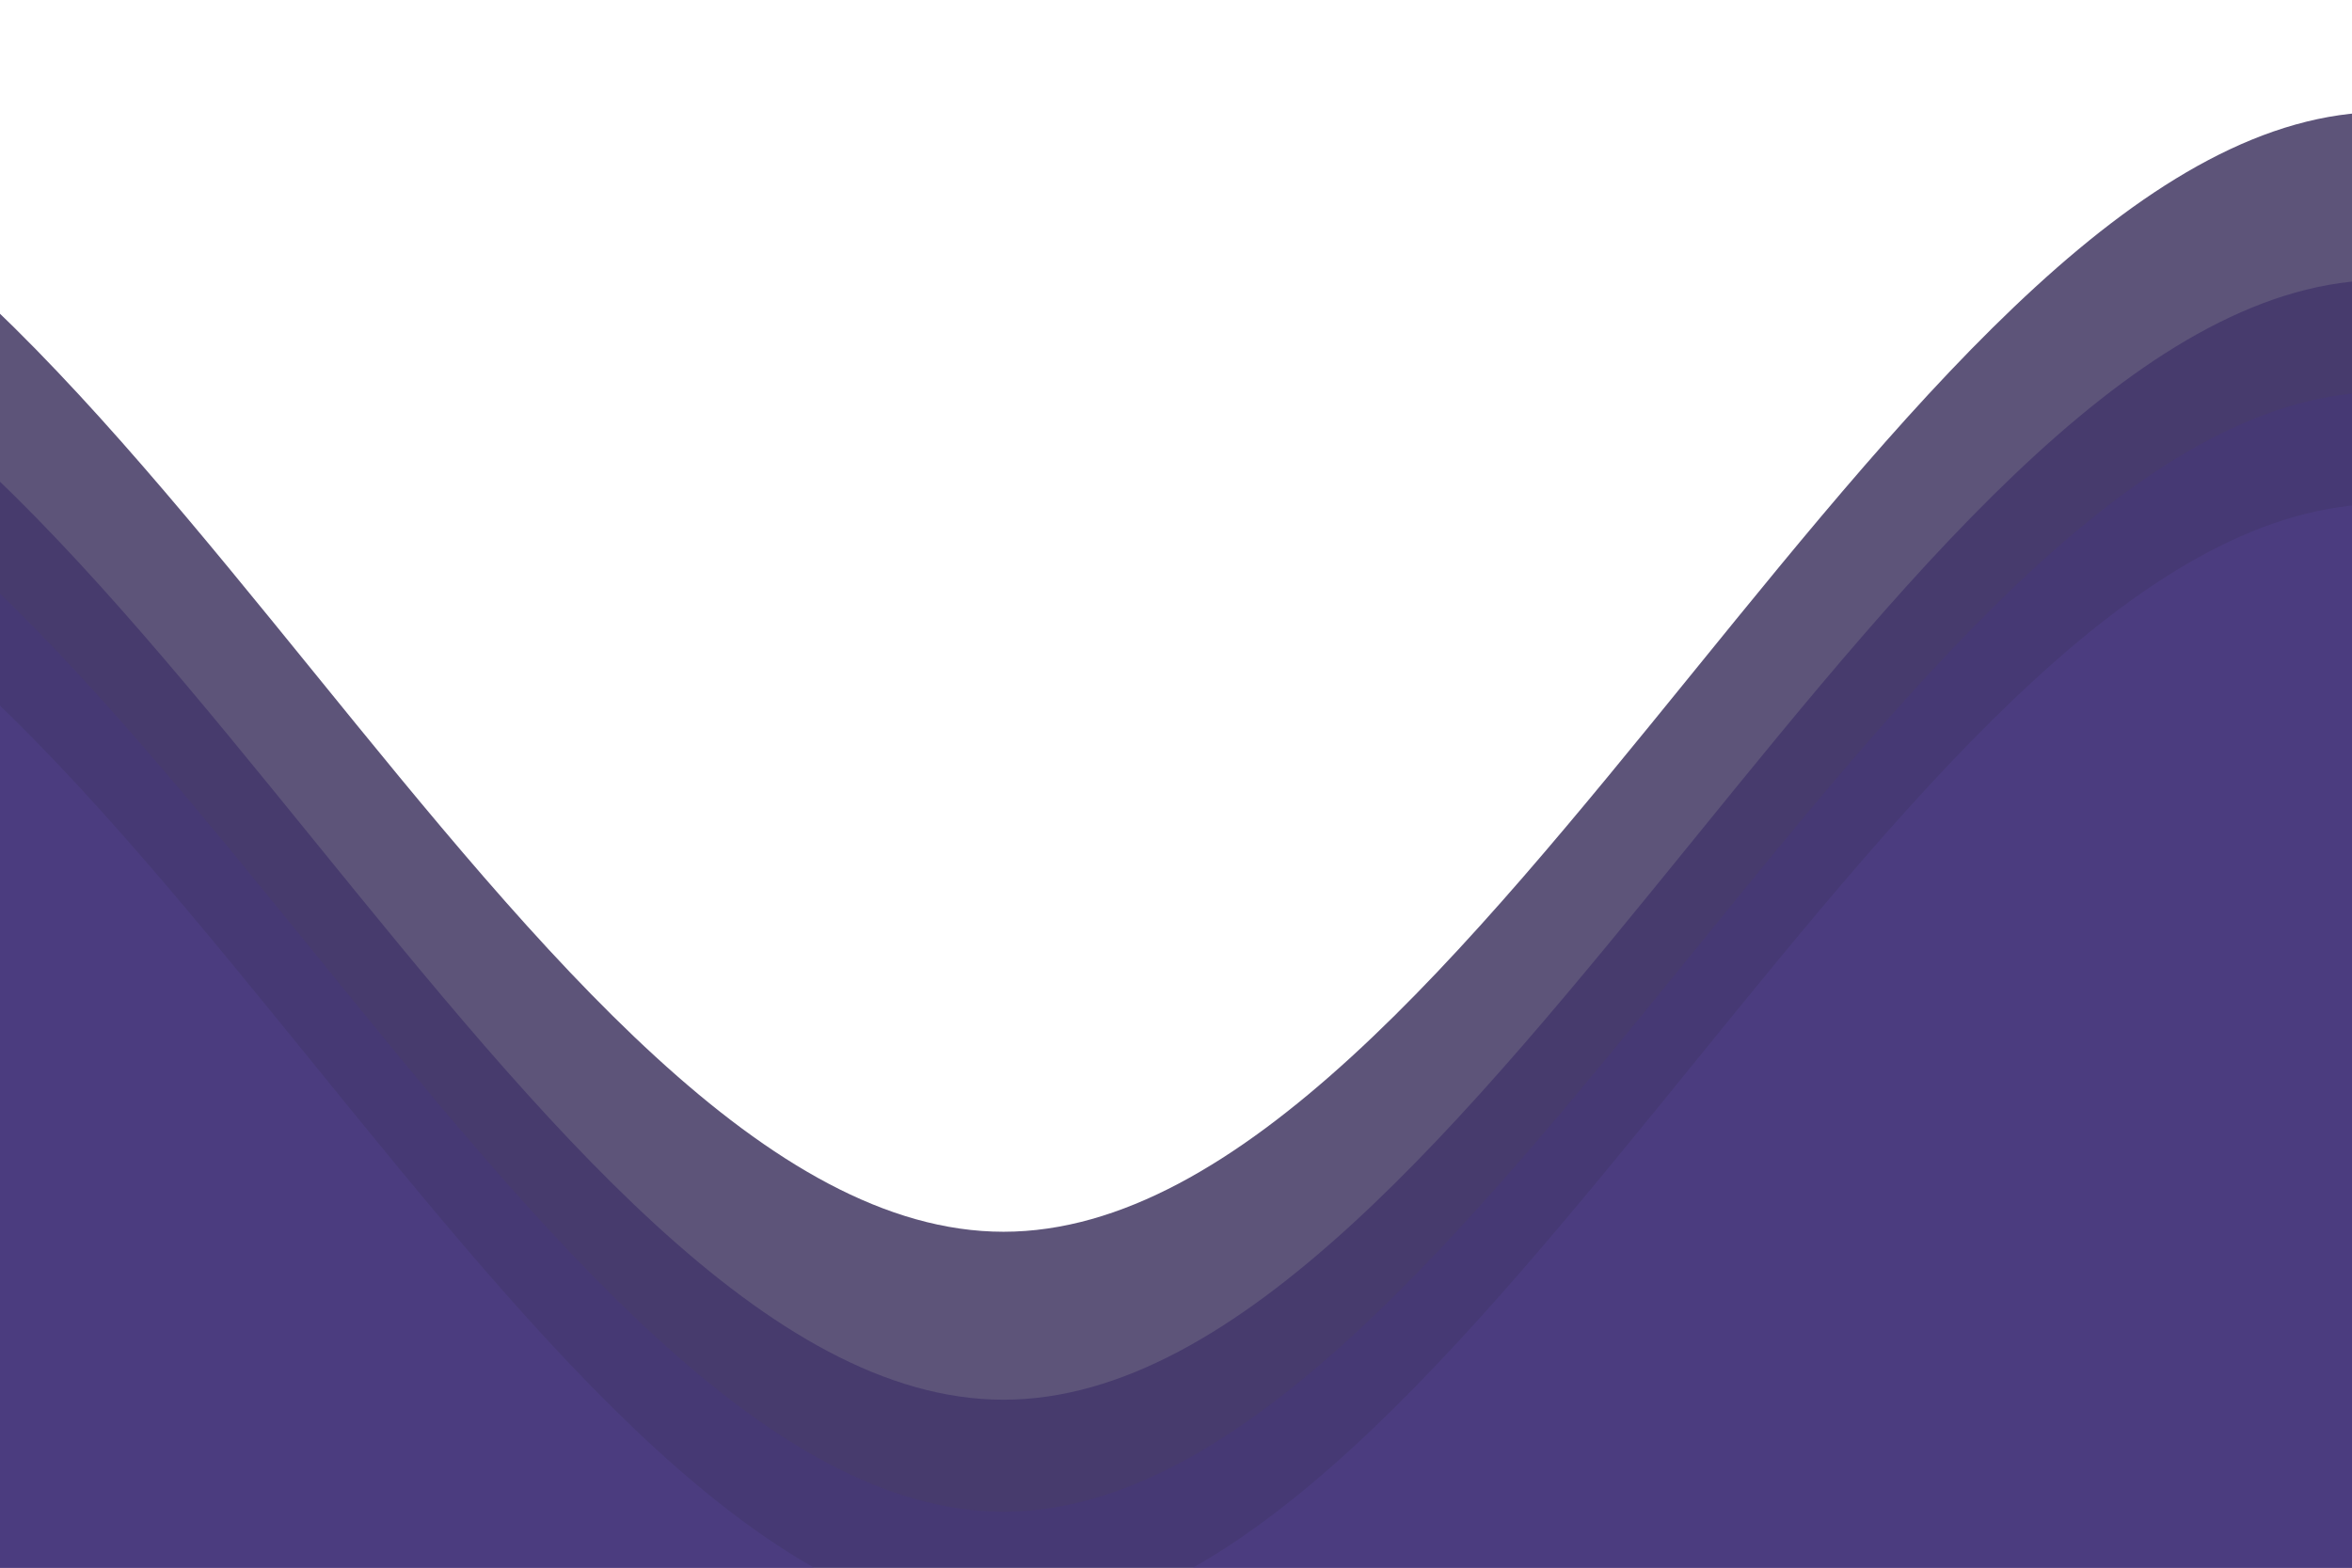   <svg
    class="waves"
    xmlns="http://www.w3.org/2000/svg"
    xmlns:xlink="http://www.w3.org/1999/xlink"
    viewBox="0 24 150 28"
    preserveAspectRatio="none"
    shape-rendering="auto"
  >
    <defs>
      <path id="gentle-wave" d="M-160 44c30 20 58-18 88-18s 58 20 88 20 58-20 88-20 58 20 88 20 v44h-352z"/>
    </defs>
    <g class="parallax">
      <use xlink:href="#gentle-wave" x="48" y="0" fill="rgba(53, 42, 88, 0.8)" />
      <use xlink:href="#gentle-wave" x="48" y="3" fill="rgba(62, 49, 104, 0.7)" />
      <use xlink:href="#gentle-wave" x="48" y="5" fill="rgba(71, 56, 121, 0.6)" />
      <use xlink:href="#gentle-wave" x="48" y="7" fill="rgba(81, 64, 139, 0.5)" />
    </g>

  <style>
    .waves {
      position: absolute;
      bottom: 0;
      width: 100%;
      height: 100px;
      min-height: 50px;
      max-height: 100px;
      border-radius: 8px;
    }
    .parallax>use {
      animation: move-forever 25s cubic-bezier(.55, .5, .45, .5) infinite;      
    }
    .parallax>use:nth-child(1) {
      animation-delay: -2s;
      animation-duration: 7s;
    }
    .parallax>use:nth-child(2) {
      animation-delay: -3s;
      animation-duration: 10s;
    }
    .parallax>use:nth-child(3) {
      animation-delay: -4s;
      animation-duration: 13s;
    }
    .parallax>use:nth-child(4) {
      animation-delay: -5s;
      animation-duration: 20s;
    }
    @keyframes move-forever {
      0% {
        transform: translate3d(-90px, 0, 0);
      }
      100% {
        transform: translate3d(85px, 0, 0);
      }
    }
  </style>

</svg>
